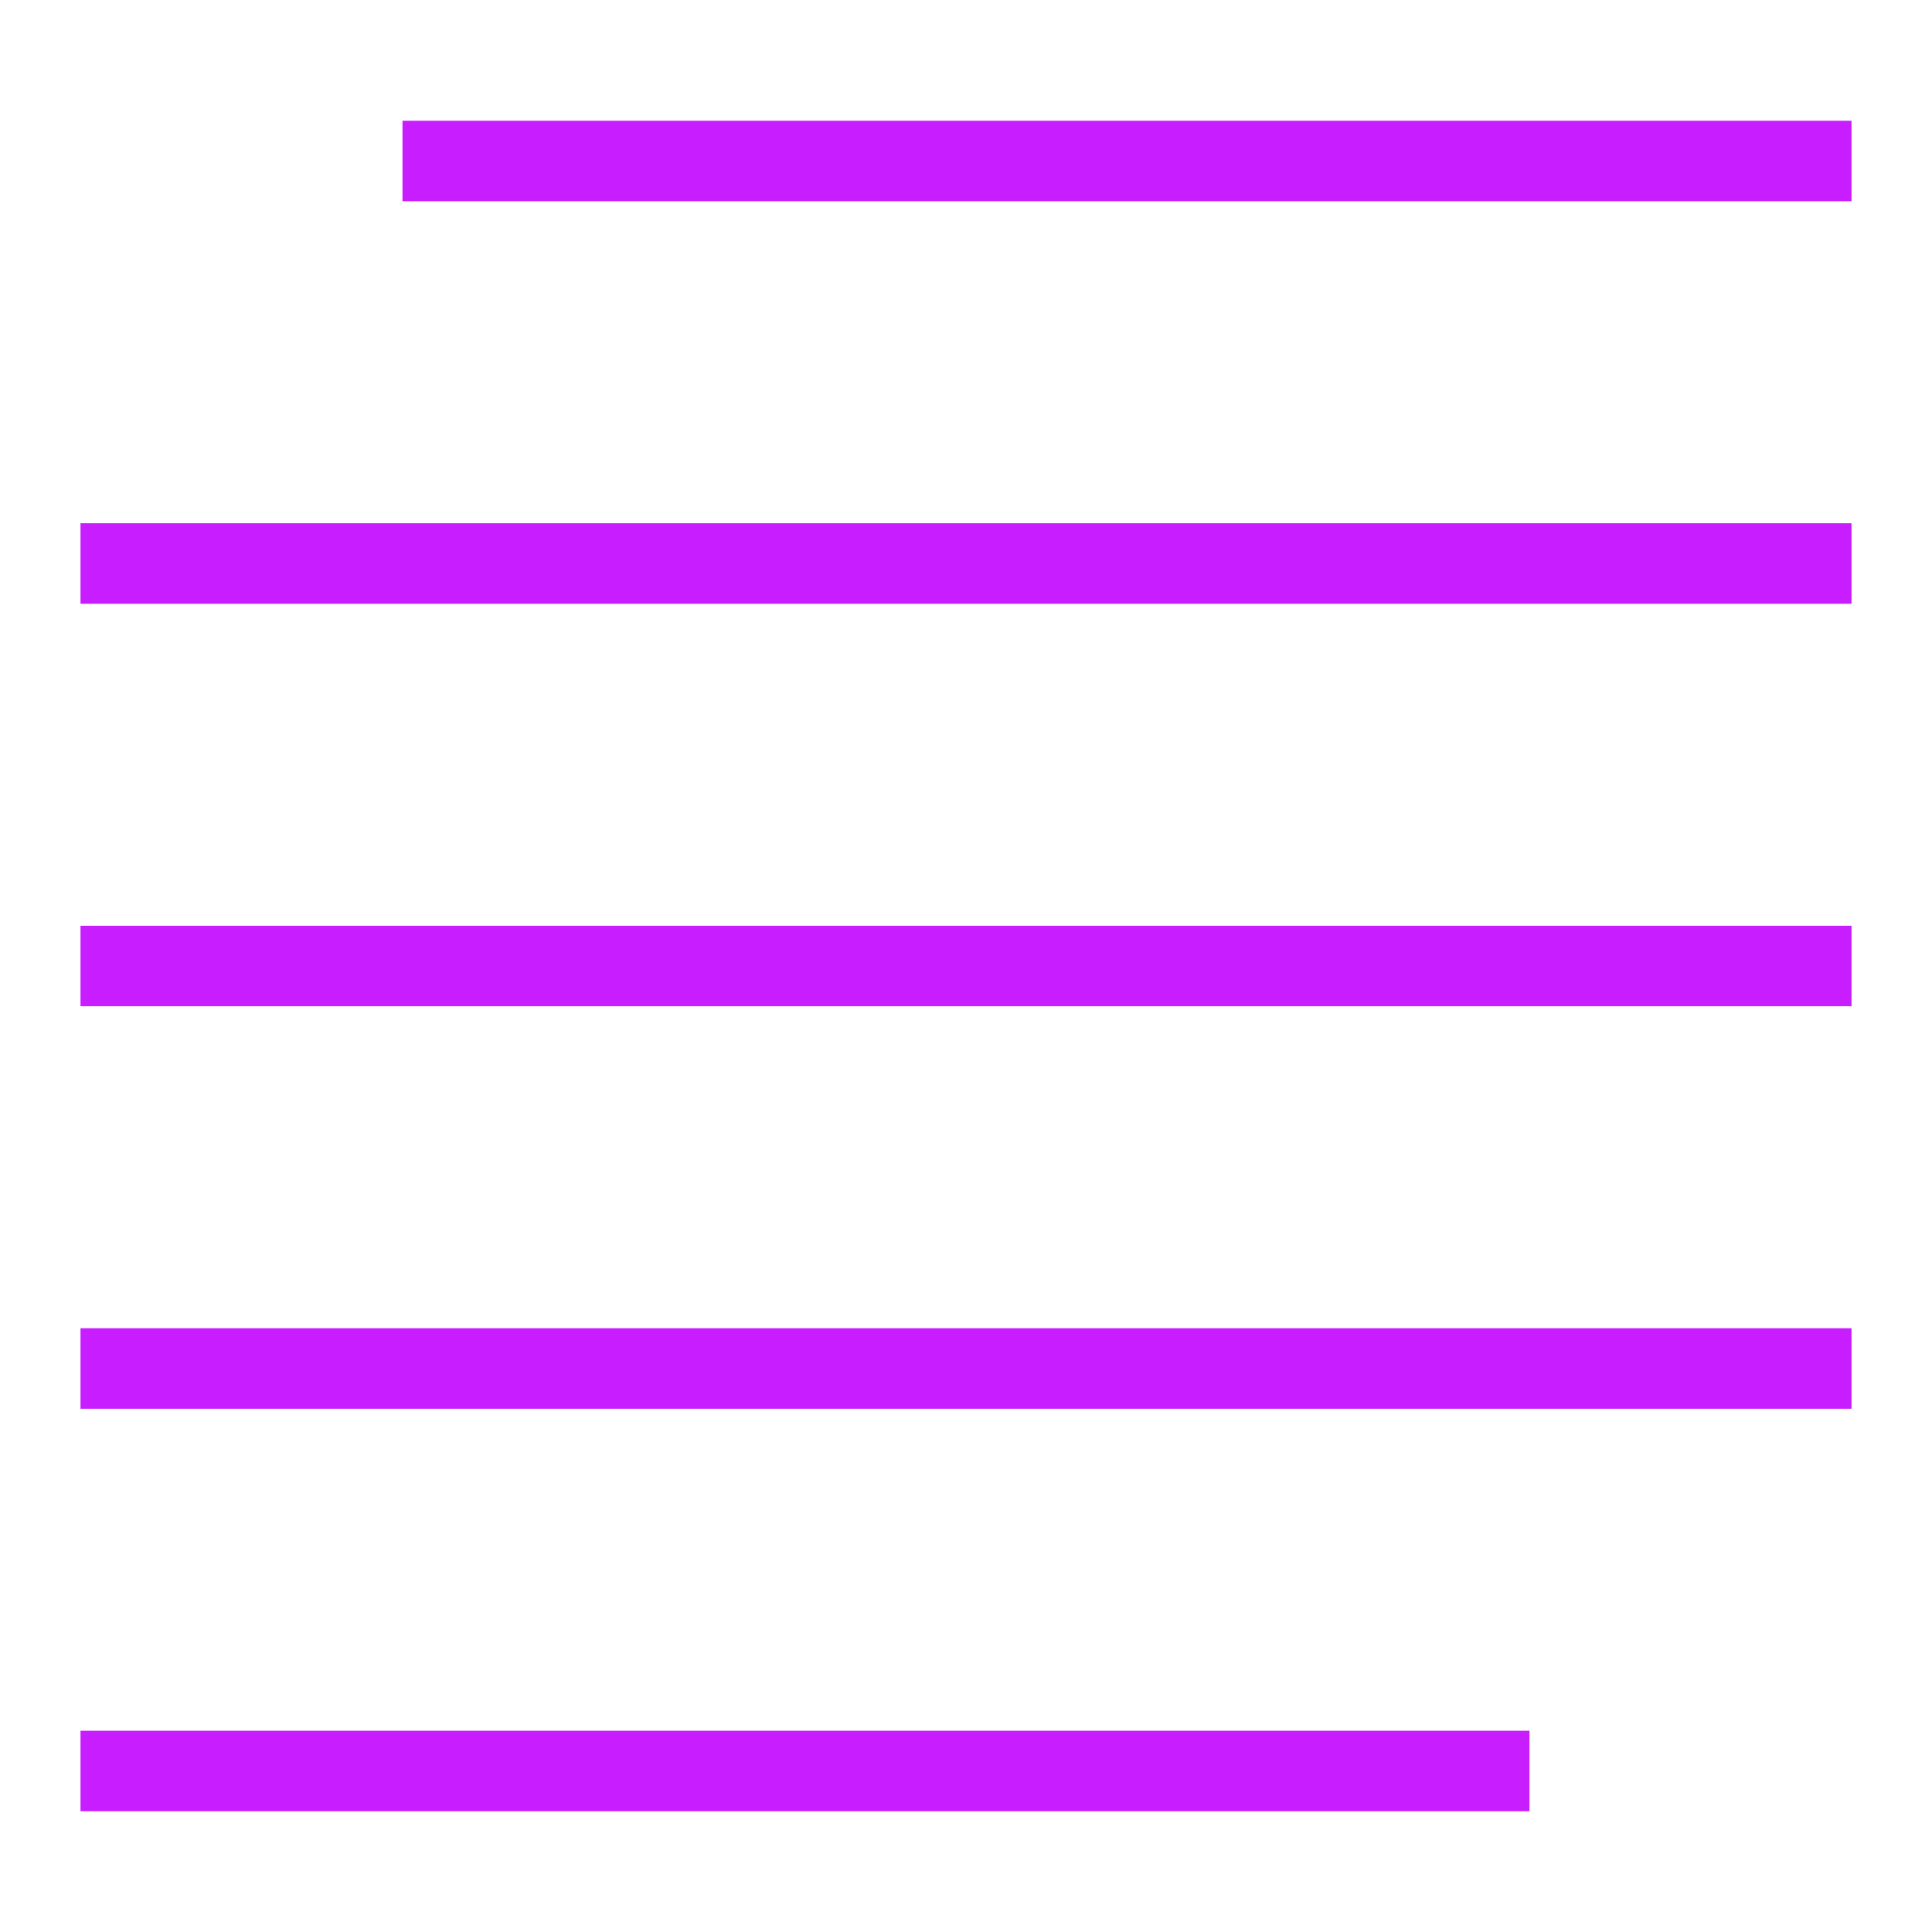 <svg xmlns="http://www.w3.org/2000/svg" fill="none" viewBox="0 0 24 24" id="Paragraph-Article--Streamline-Sharp-Neon">
  <desc>
    Paragraph Article Streamline Icon: https://streamlinehq.com
  </desc>
  <g id="paragraph-article--alignment-formatting-normal-paragraph-text">
    <path id="Vector 2101" stroke="#c71dff" d="M5 2h18" stroke-width="1"></path>
    <path id="Vector 2102" stroke="#c71dff" d="M1 7h22" stroke-width="1"></path>
    <path id="Vector 2103" stroke="#c71dff" d="M1 12h22" stroke-width="1"></path>
    <path id="Vector 2104" stroke="#c71dff" d="M1 17h22" stroke-width="1"></path>
    <path id="Vector 2105" stroke="#c71dff" d="M1 22h18" stroke-width="1"></path>
  </g>
</svg>